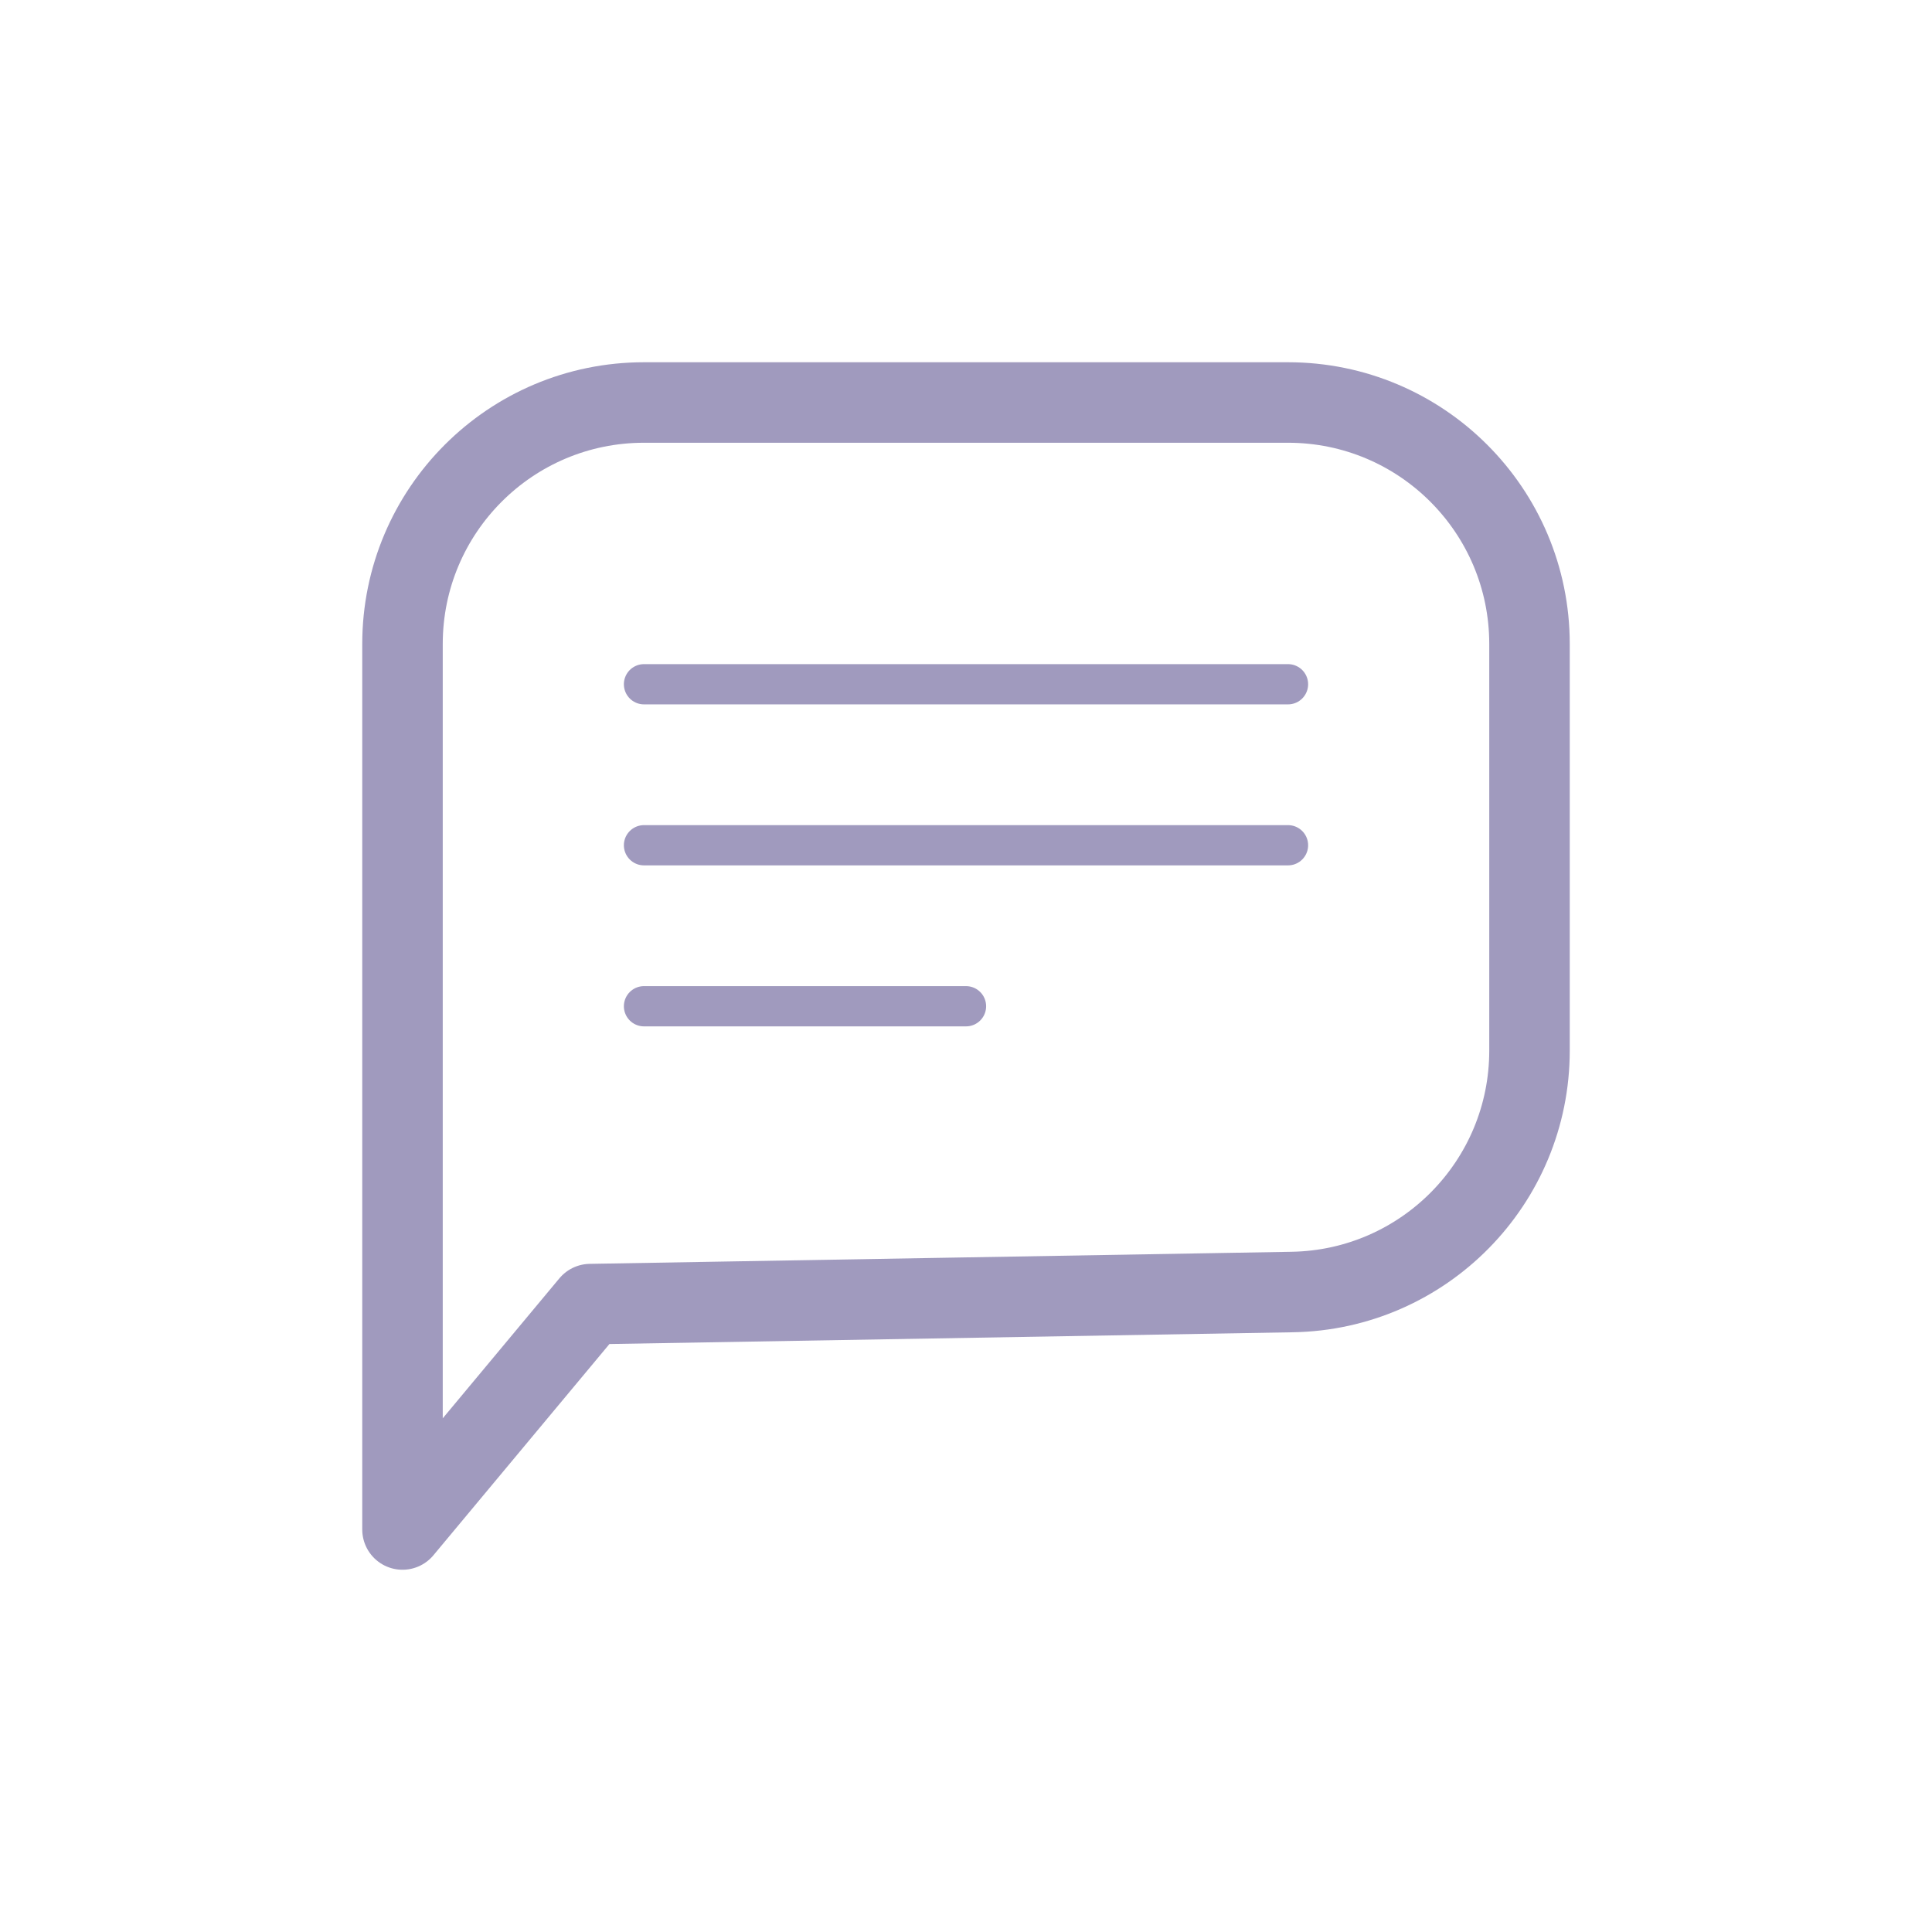 <?xml version='1.0' encoding='utf-8'?>
<svg xmlns="http://www.w3.org/2000/svg" width="24" height="24" viewBox="0 0 24 24" fill="none">
<path d="M5 8C5 6.343 6.343 5 8 5H16C17.657 5 19 6.343 19 8V13.051C19 14.688 17.688 16.023 16.051 16.05L7.333 16.2L5 19V16.2V8Z" stroke="#A09ABE" stroke-linejoin="round" class="cstroke" />
<path d="M8 8.5H16" stroke="#A09ABE" stroke-width="0.5" stroke-linecap="round" stroke-linejoin="round" class="cstroke" />
<path d="M8 10.5H16" stroke="#A09ABE" stroke-width="0.5" stroke-linecap="round" stroke-linejoin="round" class="cstroke" />
<path d="M8 12.5H12" stroke="#A09ABE" stroke-width="0.5" stroke-linecap="round" stroke-linejoin="round" class="cstroke" />
</svg>
